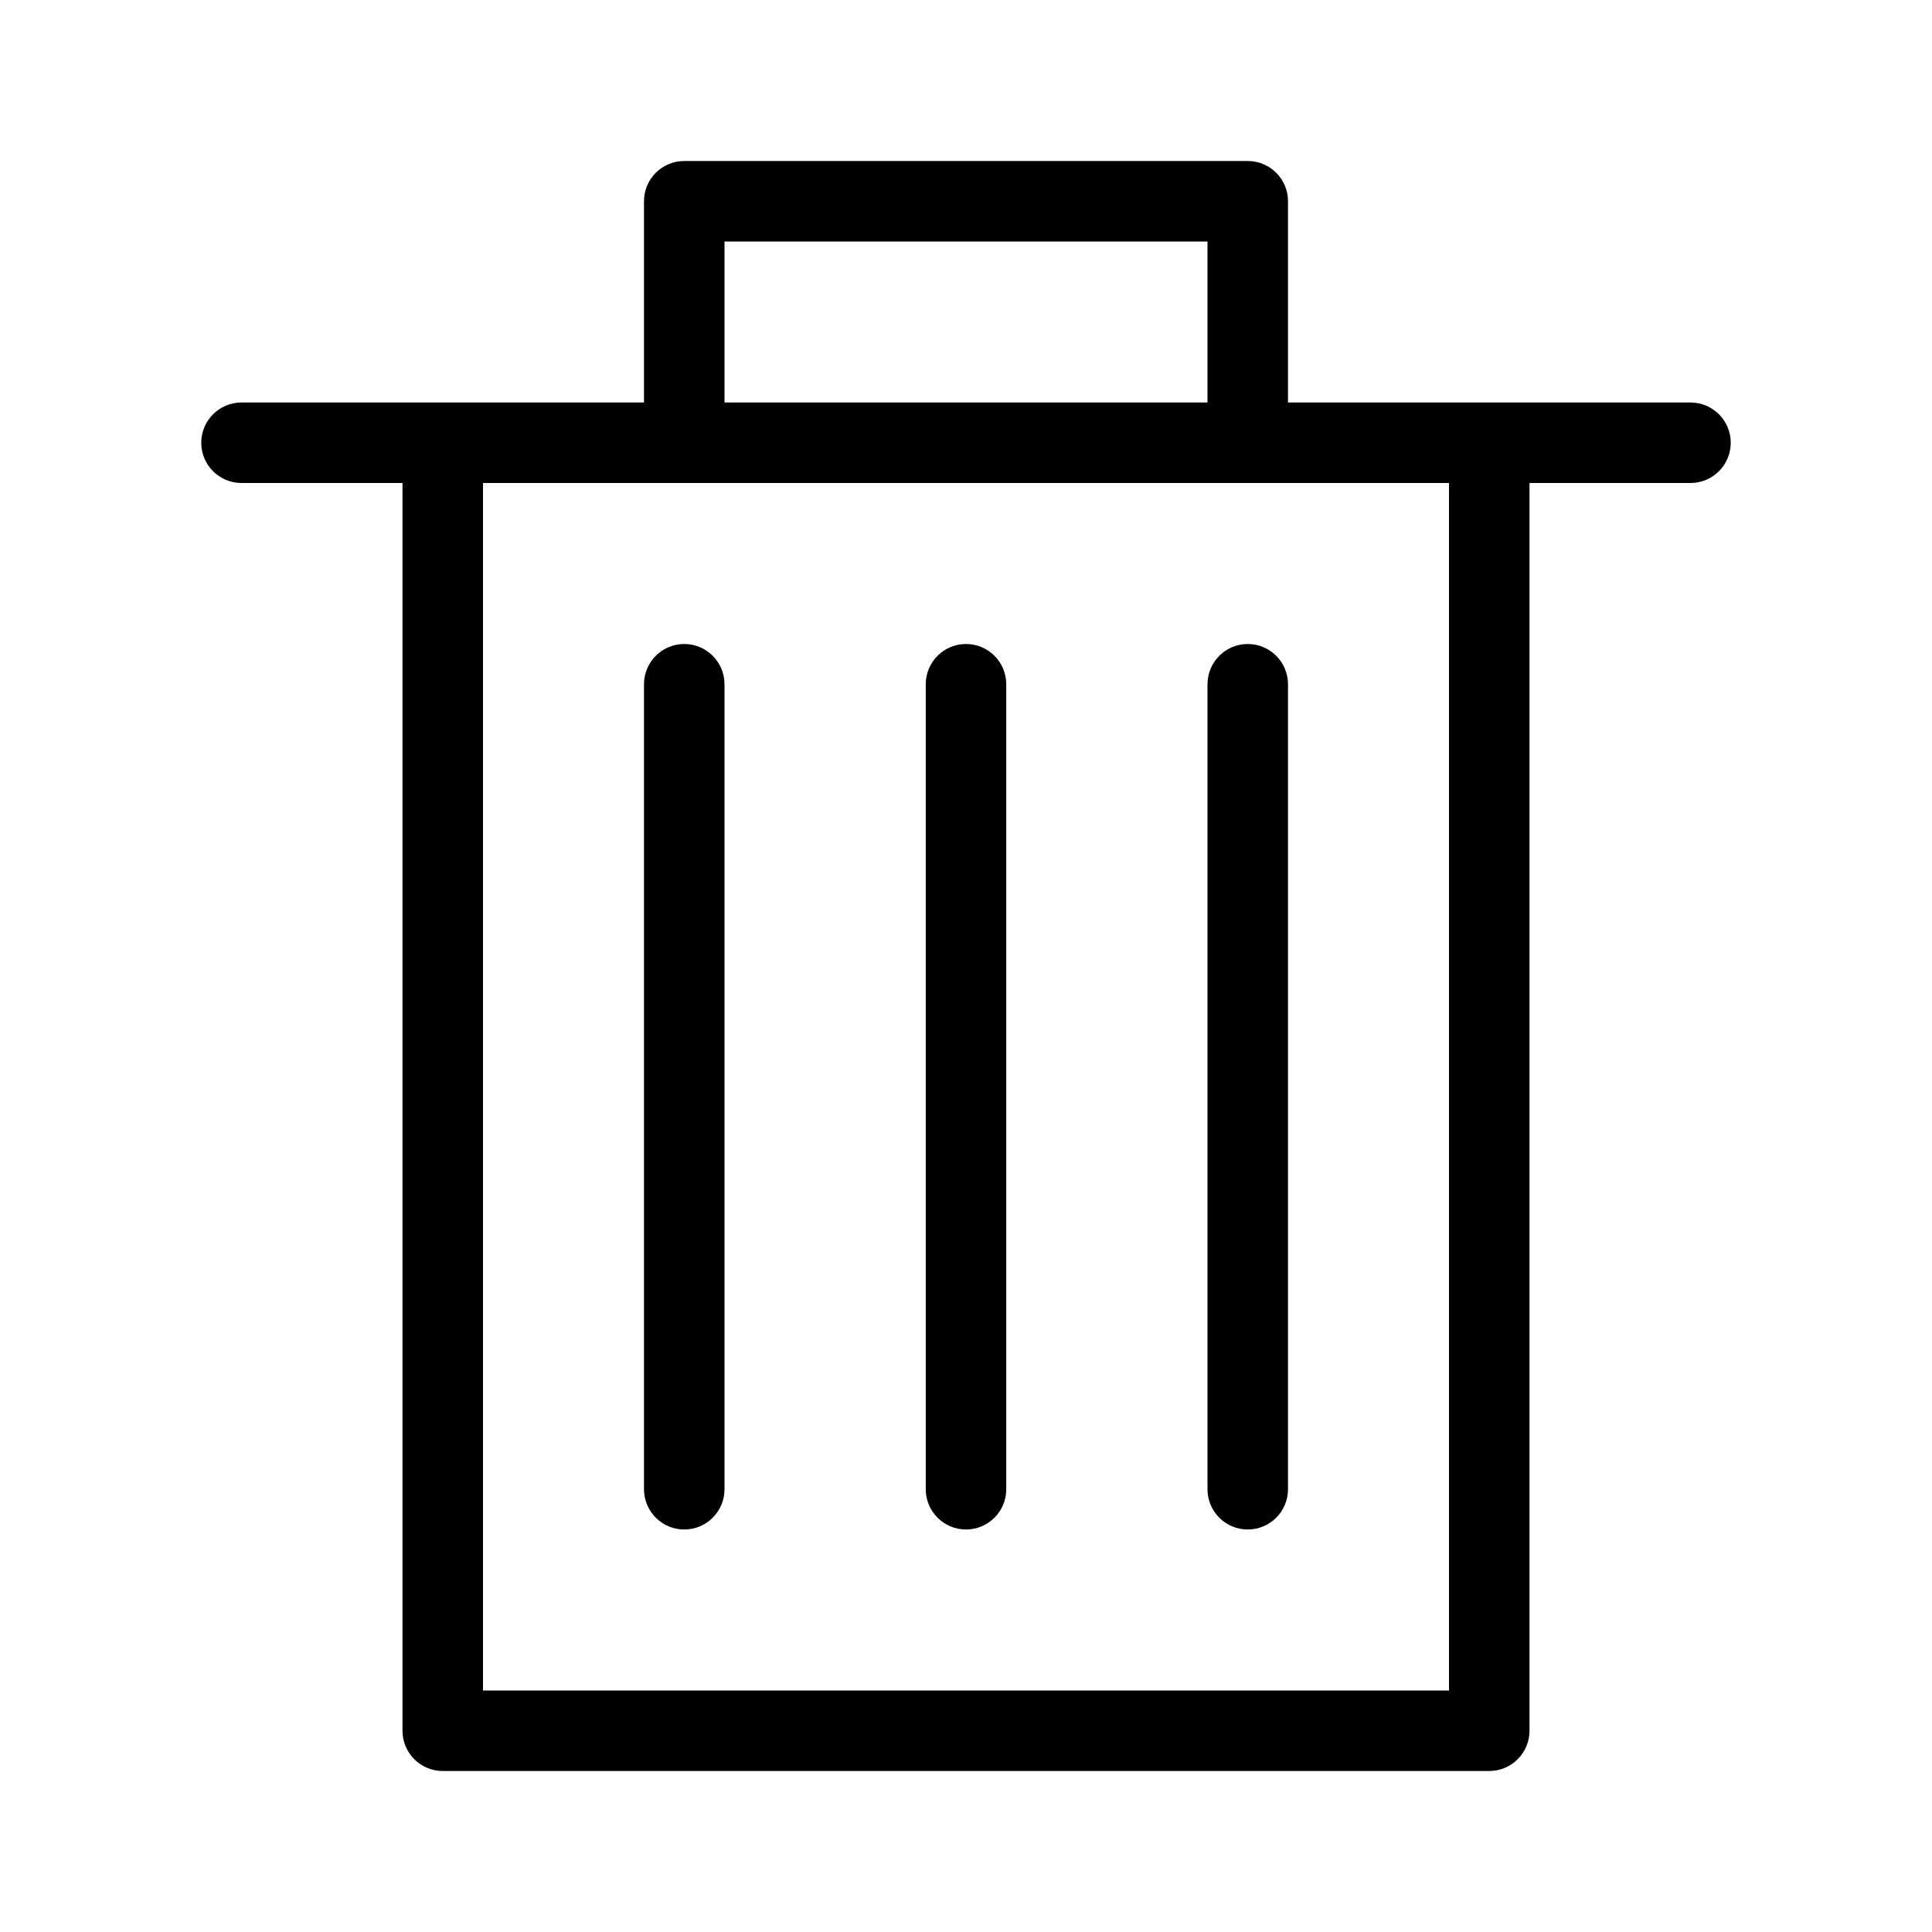 <svg width="24" height="24" viewBox="0 0 24 24" xmlns="http://www.w3.org/2000/svg">
<path fill-rule="evenodd" clip-rule="evenodd" d="M8.5 2C8.224 2 8 2.224 8 2.5V5H5.5H3C2.724 5 2.5 5.224 2.5 5.5C2.5 5.776 2.724 6 3 6H5V21.5C5 21.776 5.224 22 5.5 22H18.5C18.776 22 19 21.776 19 21.5V6H21C21.276 6 21.5 5.776 21.5 5.5C21.5 5.224 21.276 5 21 5H18.5H16V2.5C16 2.224 15.776 2 15.5 2H8.5ZM15 5V3H9V5H15ZM18 6H15.5H8.5H6V21H18V6ZM12 8C12.276 8 12.5 8.224 12.5 8.5V18.5C12.5 18.776 12.276 19 12 19C11.724 19 11.5 18.776 11.5 18.5V8.5C11.5 8.224 11.724 8 12 8ZM16 8.5C16 8.224 15.776 8 15.5 8C15.224 8 15 8.224 15 8.5V18.5C15 18.776 15.224 19 15.5 19C15.776 19 16 18.776 16 18.5V8.5ZM8.5 8C8.776 8 9 8.224 9 8.5V18.5C9 18.776 8.776 19 8.5 19C8.224 19 8 18.776 8 18.5V8.5C8 8.224 8.224 8 8.5 8Z"/>
</svg>
